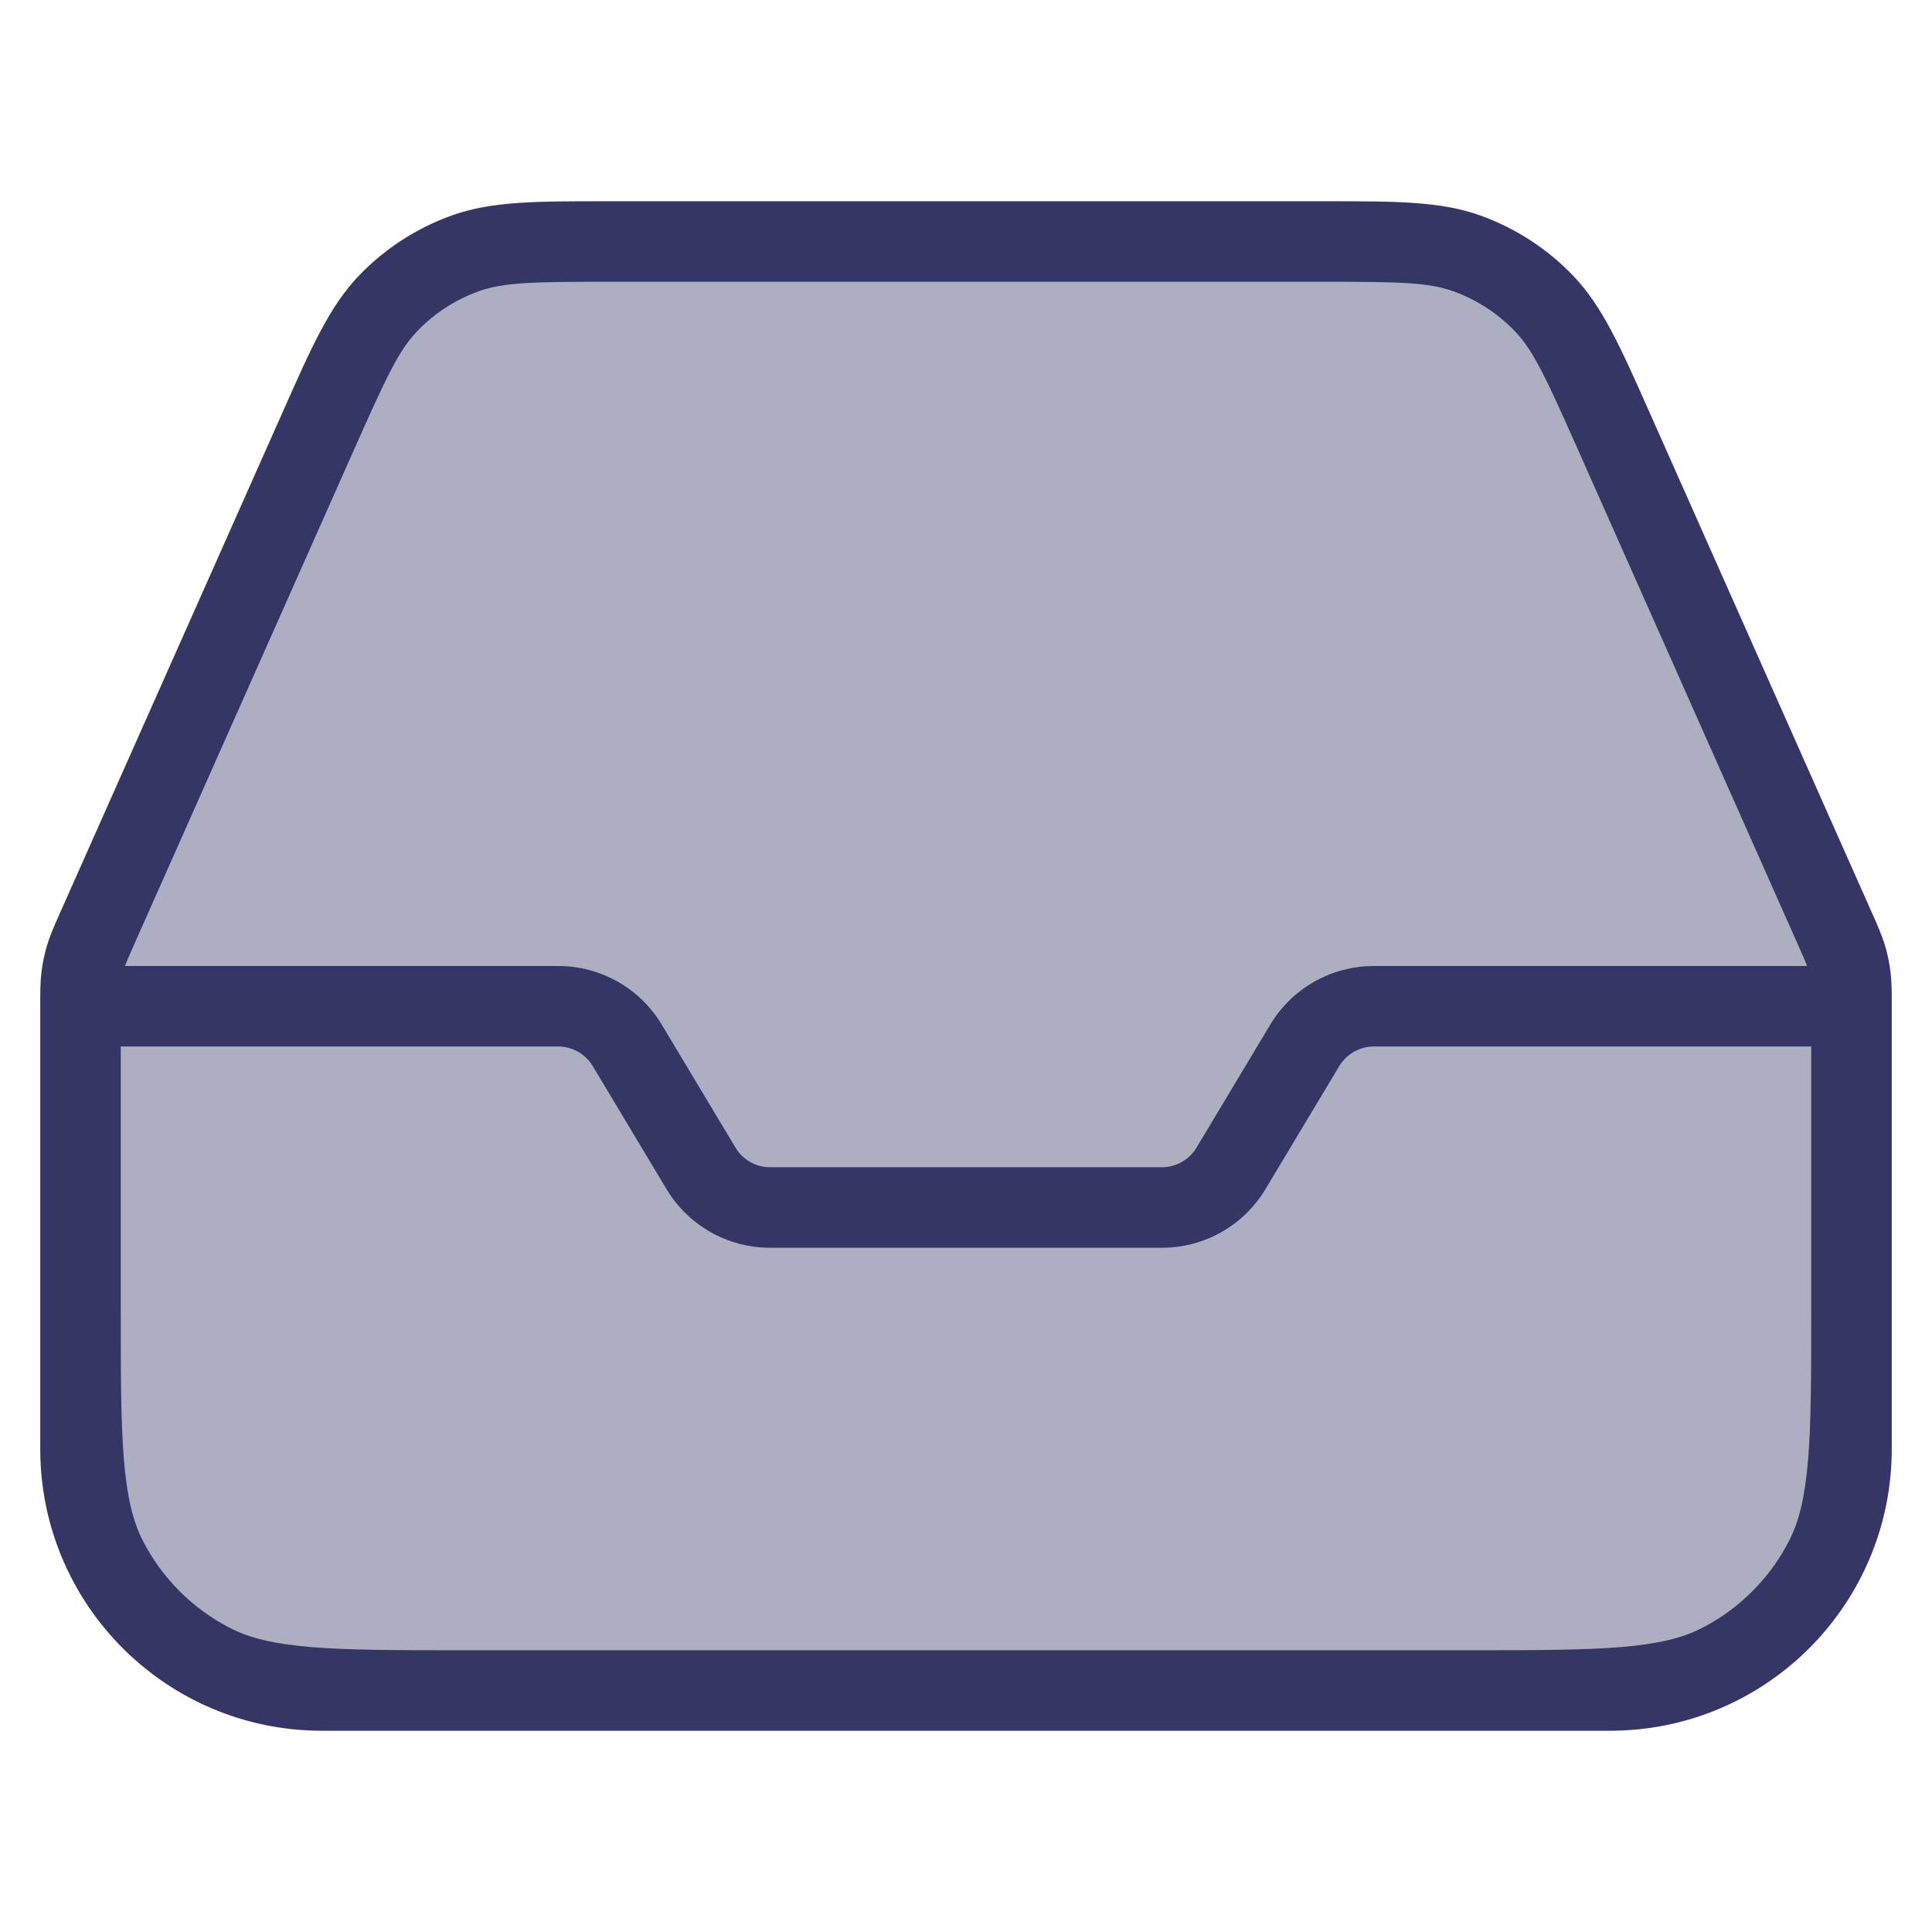 <svg width="24" height="24" viewBox="0 0 24 24" fill="none" xmlns="http://www.w3.org/2000/svg">
<path opacity="0.4" d="M1 12.509C1 12.319 1 12.224 1.012 12.131C1.022 12.048 1.04 11.966 1.064 11.885C1.091 11.795 1.13 11.708 1.207 11.535L3.944 5.375C4.326 4.516 4.517 4.086 4.819 3.77C5.086 3.492 5.414 3.279 5.777 3.148C6.188 3 6.659 3 7.599 3H16.401C17.341 3 17.812 3 18.223 3.148C18.586 3.279 18.913 3.492 19.18 3.77C19.483 4.086 19.674 4.516 20.056 5.375L22.793 11.535C22.87 11.708 22.909 11.795 22.936 11.885C22.96 11.966 22.978 12.048 22.988 12.131C23 12.224 23 12.319 23 12.509V16.2C23 17.88 23 18.72 22.673 19.362C22.385 19.927 21.927 20.385 21.362 20.673C20.72 21 19.88 21 18.2 21H5.8C4.12 21 3.28 21 2.638 20.673C2.074 20.385 1.615 19.927 1.327 19.362C1 18.72 1 17.88 1 16.2V12.509Z" fill="#353566"/>
<path fill-rule="evenodd" clip-rule="evenodd" d="M7.503 2.5C6.655 2.5 6.102 2.5 5.608 2.678C5.172 2.835 4.779 3.09 4.458 3.425C4.095 3.804 3.871 4.309 3.527 5.084L0.739 11.355C0.672 11.506 0.622 11.62 0.585 11.741C0.553 11.848 0.53 11.957 0.516 12.068C0.5 12.193 0.5 12.318 0.5 12.483L0.5 12.497C0.5 12.498 0.5 12.499 0.5 12.5V18C0.5 19.933 2.067 21.5 4 21.5H5.649C5.691 21.5 5.734 21.5 5.778 21.5H18.222C18.266 21.5 18.309 21.5 18.351 21.5H20C20.917 21.5 21.752 21.147 22.376 20.57C22.45 20.501 22.521 20.43 22.589 20.355C23.155 19.733 23.5 18.907 23.5 18V16.363C23.5 16.317 23.5 16.27 23.5 16.222L23.5 12.483C23.5 12.318 23.5 12.193 23.484 12.068C23.47 11.957 23.447 11.848 23.415 11.741C23.378 11.62 23.328 11.506 23.261 11.355L20.474 5.084C20.129 4.309 19.905 3.804 19.542 3.425C19.221 3.09 18.828 2.835 18.392 2.678C17.898 2.5 17.345 2.5 16.497 2.5H7.503ZM22.448 12C22.431 11.953 22.404 11.889 22.336 11.738L19.599 5.579C19.201 4.684 19.047 4.353 18.82 4.116C18.606 3.893 18.344 3.723 18.053 3.618C17.744 3.507 17.38 3.5 16.401 3.5H7.599C6.62 3.5 6.256 3.507 5.947 3.618C5.656 3.723 5.394 3.893 5.181 4.116C4.953 4.353 4.799 4.684 4.401 5.579L1.664 11.738C1.597 11.889 1.569 11.953 1.552 12H6.934C7.461 12 7.949 12.276 8.22 12.728L9.137 14.257C9.228 14.408 9.391 14.5 9.566 14.5H14.434C14.609 14.5 14.772 14.408 14.863 14.257L15.78 12.728C16.051 12.276 16.539 12 17.066 12H22.448ZM5.688 20.5C4.898 20.5 4.324 20.498 3.87 20.461C3.401 20.422 3.104 20.349 2.865 20.227C2.395 19.988 2.012 19.605 1.772 19.135C1.651 18.896 1.578 18.599 1.539 18.13C1.5 17.654 1.5 17.048 1.5 16.2V13H6.934C7.109 13 7.272 13.092 7.363 13.243L8.28 14.772C8.551 15.224 9.039 15.5 9.566 15.5H14.434C14.961 15.5 15.449 15.224 15.72 14.772L16.637 13.243C16.728 13.092 16.891 13 17.066 13H22.5V16.325C22.5 17.108 22.498 17.678 22.461 18.13C22.422 18.599 22.349 18.896 22.227 19.135C22.123 19.341 21.991 19.53 21.836 19.697C21.782 19.755 21.726 19.81 21.667 19.863C21.507 20.006 21.329 20.129 21.135 20.227C20.896 20.349 20.599 20.422 20.13 20.461C19.676 20.498 19.102 20.5 18.312 20.5H5.688Z" fill="#353566"/>
</svg>
